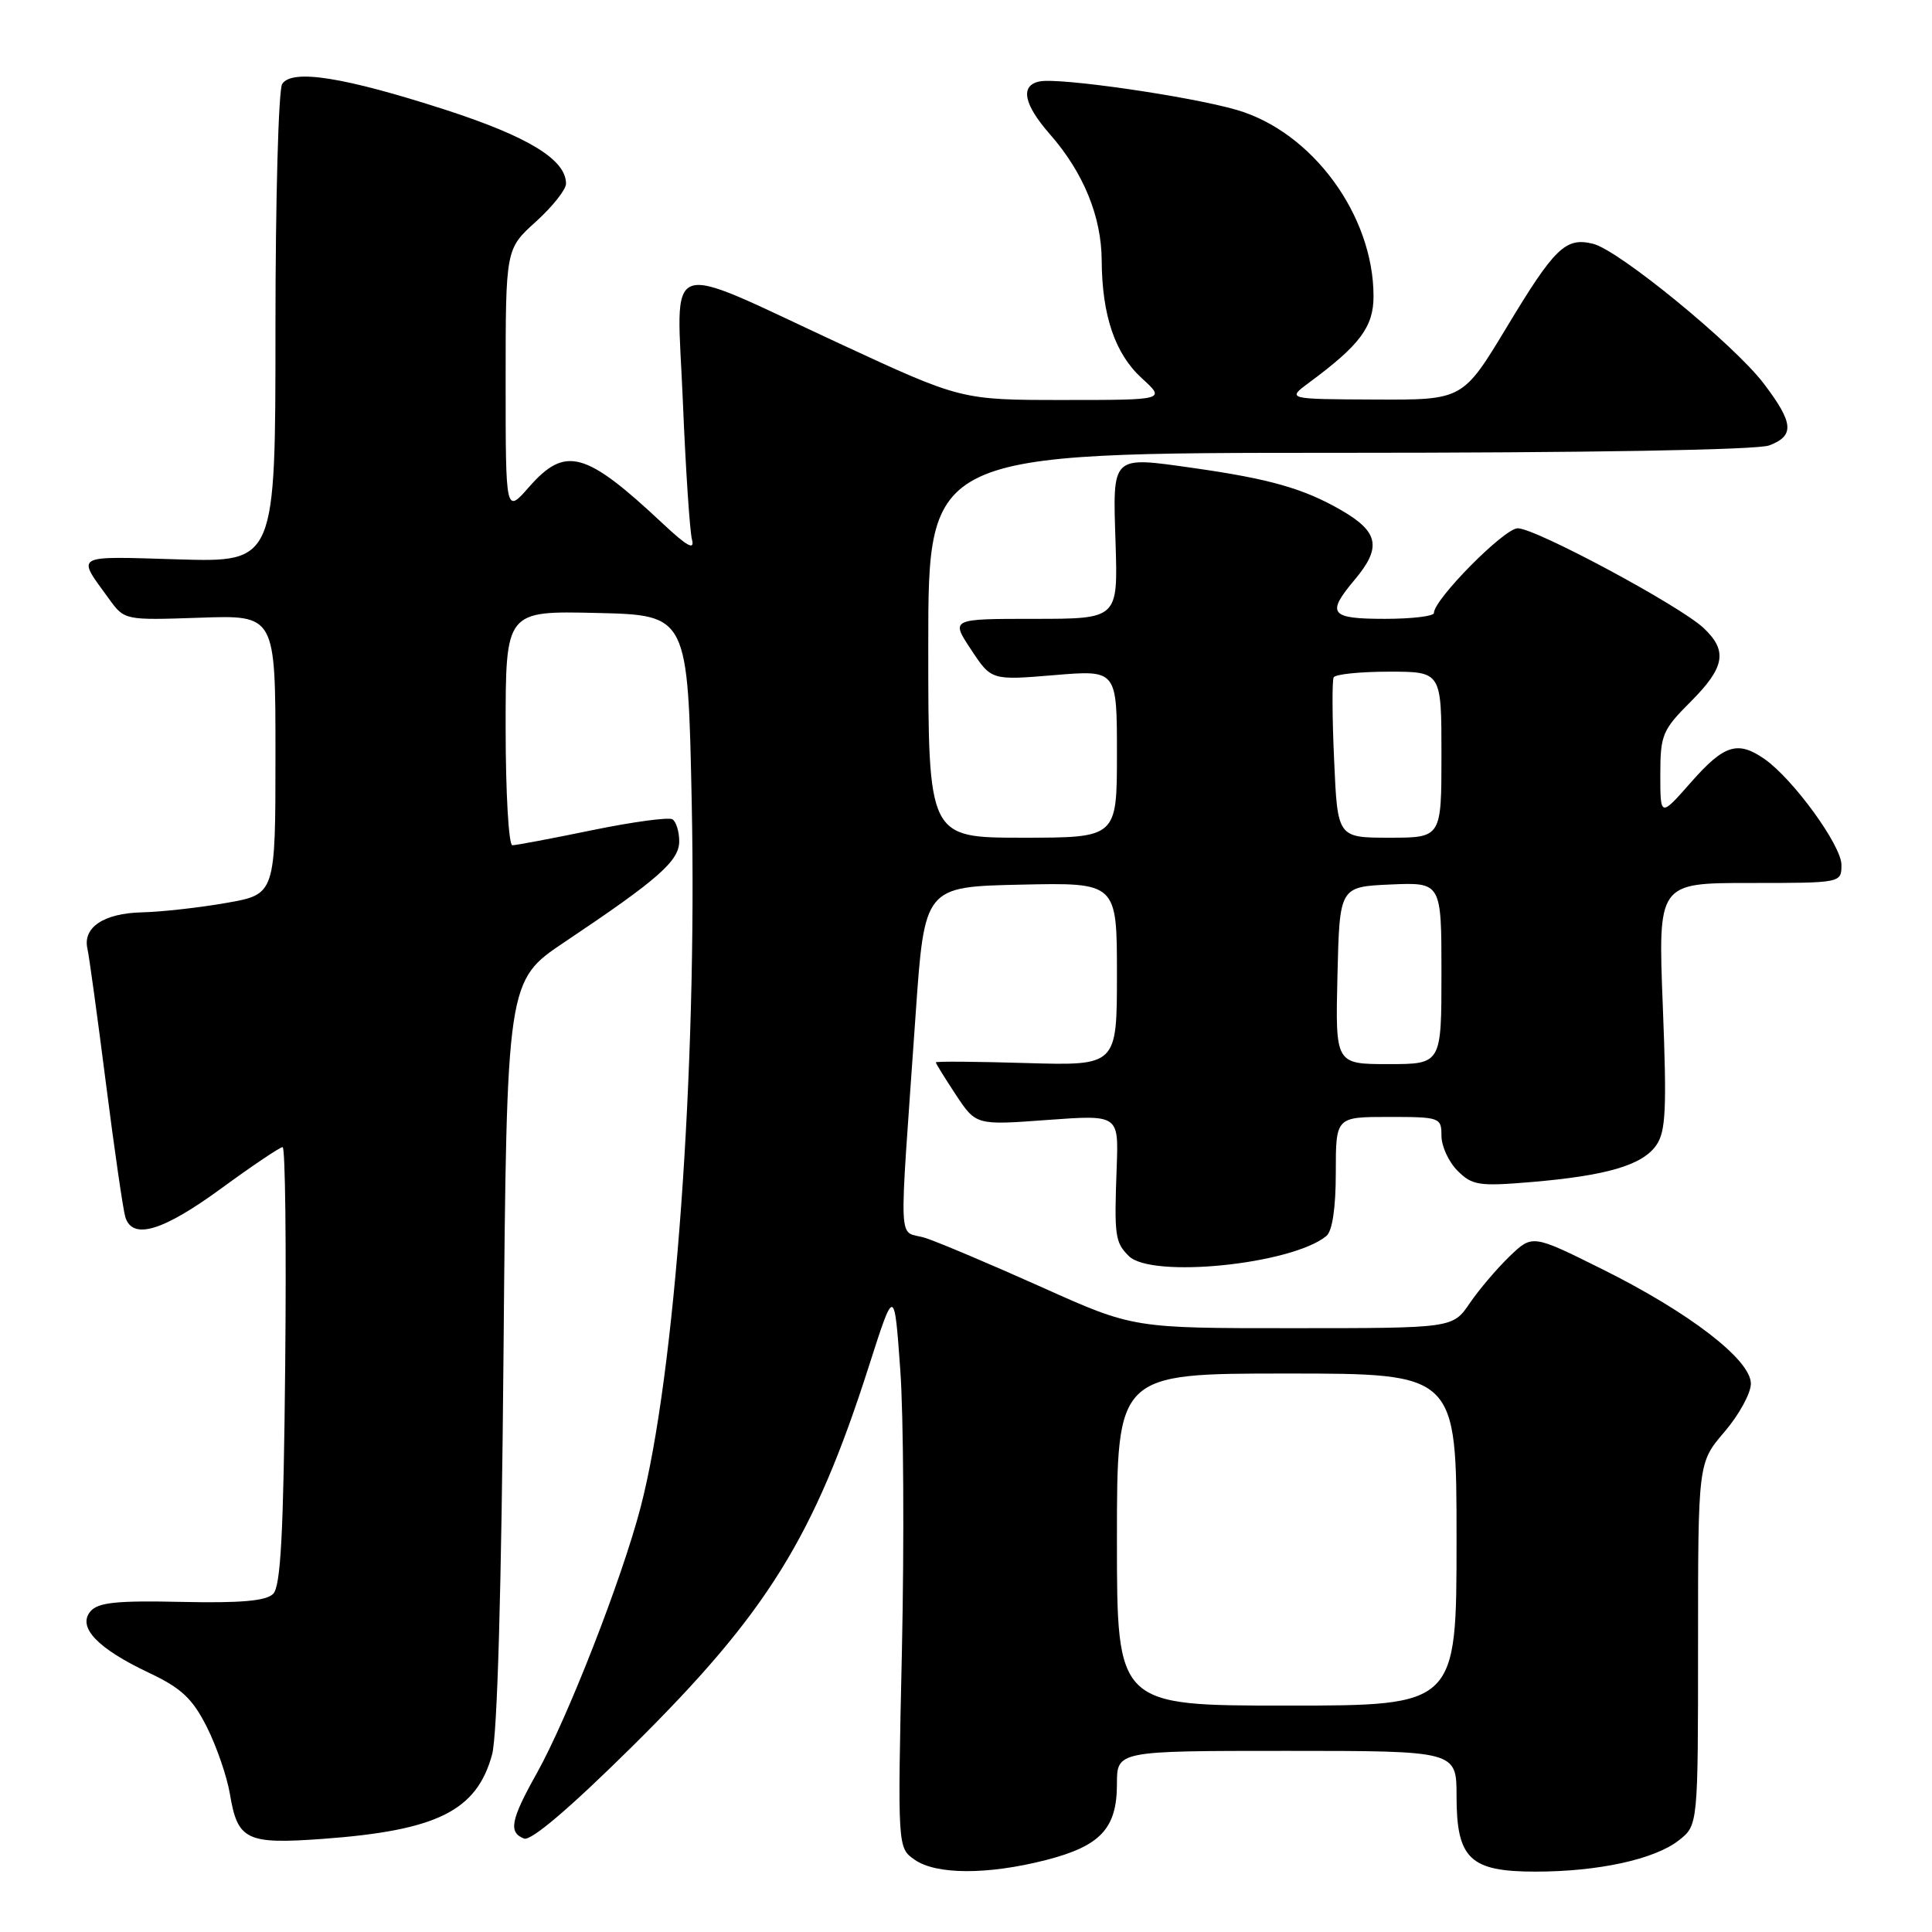 <?xml version="1.0" encoding="UTF-8" standalone="no"?>
<!DOCTYPE svg PUBLIC "-//W3C//DTD SVG 1.1//EN" "http://www.w3.org/Graphics/SVG/1.1/DTD/svg11.dtd" >
<svg xmlns="http://www.w3.org/2000/svg" xmlns:xlink="http://www.w3.org/1999/xlink" version="1.1" viewBox="0 0 256 256">
 <g >
 <path fill="currentColor"
d=" M 138.54 246.48 C 145.82 244.62 148.00 242.29 148.00 236.39 C 148.00 232.00 148.00 232.00 170.50 232.00 C 193.00 232.00 193.00 232.00 193.00 238.00 C 193.00 246.30 194.78 248.00 203.45 248.00 C 211.79 248.00 219.26 246.37 222.46 243.85 C 225.00 241.85 225.00 241.85 225.00 217.84 C 225.00 193.82 225.00 193.82 228.50 189.73 C 230.43 187.48 232.00 184.61 232.00 183.34 C 232.00 180.18 223.85 173.91 212.28 168.16 C 203.05 163.57 203.05 163.57 200.03 166.47 C 198.37 168.07 195.99 170.86 194.75 172.68 C 192.50 175.99 192.50 175.99 171.33 175.99 C 150.16 176.00 150.16 176.00 138.09 170.58 C 131.44 167.60 124.52 164.67 122.69 164.06 C 118.90 162.81 119.08 166.80 121.32 134.50 C 122.50 117.50 122.50 117.50 135.25 117.22 C 148.00 116.94 148.00 116.94 148.00 129.08 C 148.00 141.21 148.00 141.21 136.00 140.86 C 129.40 140.66 124.00 140.62 124.00 140.77 C 124.00 140.92 125.20 142.85 126.66 145.07 C 129.33 149.10 129.33 149.10 138.78 148.40 C 148.22 147.71 148.22 147.71 147.97 154.60 C 147.63 163.79 147.74 164.60 149.57 166.43 C 152.57 169.43 171.13 167.55 175.75 163.78 C 176.54 163.13 177.00 160.07 177.00 155.38 C 177.00 148.00 177.00 148.00 184.00 148.00 C 190.80 148.00 191.00 148.07 191.00 150.50 C 191.00 151.88 191.96 153.96 193.13 155.13 C 195.07 157.07 195.97 157.21 202.88 156.63 C 212.90 155.78 217.60 154.40 219.46 151.76 C 220.73 149.94 220.87 146.98 220.33 133.30 C 219.69 117.00 219.69 117.00 231.84 117.00 C 244.00 117.00 244.00 117.00 244.00 114.59 C 244.00 112.03 237.62 103.25 233.83 100.59 C 230.26 98.10 228.47 98.66 224.08 103.64 C 220.00 108.28 220.00 108.28 220.00 102.64 C 220.00 97.39 220.28 96.72 224.00 93.00 C 228.57 88.43 228.95 86.24 225.74 83.22 C 222.58 80.25 203.48 70.00 201.11 70.00 C 199.32 70.00 190.00 79.42 190.00 81.23 C 190.00 81.65 187.07 82.00 183.50 82.00 C 176.22 82.00 175.71 81.33 179.50 76.82 C 183.09 72.55 182.70 70.49 177.75 67.62 C 172.77 64.74 168.25 63.45 158.10 62.01 C 147.17 60.47 147.44 60.20 147.82 71.99 C 148.13 82.00 148.13 82.00 137.05 82.00 C 125.97 82.00 125.97 82.00 128.67 86.07 C 131.36 90.15 131.36 90.15 139.68 89.46 C 148.00 88.76 148.00 88.76 148.00 99.88 C 148.00 111.00 148.00 111.00 135.50 111.00 C 123.00 111.00 123.00 111.00 123.00 85.50 C 123.00 60.00 123.00 60.00 177.43 60.00 C 210.38 60.00 232.88 59.62 234.43 59.02 C 237.82 57.74 237.67 56.04 233.71 50.83 C 229.80 45.67 214.54 33.17 211.11 32.31 C 207.46 31.40 206.02 32.78 199.67 43.32 C 193.83 53.00 193.83 53.00 182.17 52.94 C 170.50 52.89 170.50 52.89 173.47 50.69 C 180.19 45.73 182.00 43.31 182.00 39.26 C 182.00 28.52 173.88 17.47 163.86 14.56 C 157.66 12.76 140.33 10.25 137.75 10.79 C 135.14 11.32 135.63 13.81 139.13 17.80 C 143.55 22.84 145.95 28.68 145.98 34.50 C 146.02 41.81 147.75 46.89 151.31 50.13 C 154.45 53.00 154.45 53.00 140.91 53.00 C 127.37 53.00 127.37 53.00 111.30 45.55 C 87.46 34.49 89.67 33.69 90.48 53.12 C 90.85 62.13 91.40 70.40 91.69 71.50 C 92.08 72.96 91.05 72.40 87.86 69.41 C 77.56 59.76 74.93 59.04 70.10 64.53 C 67.00 68.07 67.00 68.07 67.00 50.53 C 67.00 32.99 67.00 32.99 71.00 29.38 C 73.20 27.39 75.00 25.12 75.00 24.34 C 75.00 21.15 70.00 18.10 58.94 14.52 C 45.55 10.20 38.68 9.11 37.39 11.13 C 36.90 11.88 36.50 26.45 36.50 43.50 C 36.50 74.50 36.50 74.50 23.61 74.12 C 9.59 73.70 10.12 73.40 14.44 79.35 C 16.50 82.19 16.50 82.19 26.50 81.85 C 36.50 81.50 36.50 81.50 36.50 100.00 C 36.50 118.50 36.50 118.50 30.00 119.64 C 26.42 120.27 21.39 120.83 18.82 120.89 C 13.74 121.01 10.93 122.89 11.59 125.73 C 11.81 126.70 12.91 134.70 14.03 143.50 C 15.15 152.30 16.31 160.29 16.60 161.25 C 17.54 164.34 21.53 163.16 29.28 157.50 C 33.42 154.47 37.10 152.00 37.45 152.00 C 37.80 152.00 37.95 165.03 37.79 180.95 C 37.57 203.21 37.20 210.20 36.19 211.20 C 35.24 212.14 31.85 212.43 24.05 212.26 C 15.42 212.07 12.97 212.33 11.97 213.53 C 10.24 215.62 12.93 218.44 19.75 221.66 C 24.04 223.69 25.50 225.06 27.41 228.84 C 28.70 231.40 30.07 235.39 30.46 237.69 C 31.48 243.84 32.63 244.40 42.78 243.66 C 57.93 242.55 63.16 239.94 65.20 232.50 C 65.90 229.96 66.45 210.57 66.72 179.23 C 67.15 129.96 67.15 129.96 74.82 124.82 C 87.22 116.52 90.00 114.08 90.00 111.47 C 90.00 110.18 89.59 108.87 89.10 108.56 C 88.60 108.26 83.83 108.90 78.49 110.00 C 73.15 111.10 68.38 112.00 67.89 112.00 C 67.40 112.00 67.00 105.01 67.00 96.47 C 67.00 80.94 67.00 80.94 79.07 81.22 C 91.15 81.50 91.15 81.50 91.66 106.50 C 92.38 141.87 89.45 182.26 84.88 199.74 C 82.37 209.33 75.22 227.64 71.11 235.00 C 67.66 241.16 67.35 242.81 69.44 243.62 C 70.37 243.97 75.53 239.57 83.85 231.34 C 101.66 213.71 107.88 203.70 115.14 181.00 C 118.50 170.50 118.50 170.50 119.29 181.50 C 119.73 187.55 119.82 204.28 119.51 218.67 C 118.93 244.84 118.93 244.84 121.19 246.42 C 124.04 248.42 130.85 248.44 138.54 246.48 Z  M 148.00 204.00 C 148.00 182.00 148.00 182.00 170.50 182.00 C 193.00 182.00 193.00 182.00 193.00 204.00 C 193.00 226.00 193.00 226.00 170.50 226.00 C 148.00 226.00 148.00 226.00 148.00 204.00 Z  M 177.22 129.25 C 177.50 117.50 177.50 117.50 184.25 117.20 C 191.00 116.91 191.00 116.91 191.00 128.95 C 191.00 141.00 191.00 141.00 183.97 141.00 C 176.94 141.00 176.94 141.00 177.22 129.25 Z  M 176.78 100.75 C 176.52 95.11 176.50 90.16 176.72 89.75 C 176.94 89.34 180.24 89.00 184.06 89.00 C 191.00 89.00 191.00 89.00 191.00 100.00 C 191.00 111.00 191.00 111.00 184.12 111.00 C 177.23 111.00 177.23 111.00 176.78 100.75 Z "/>
</g>
</svg>